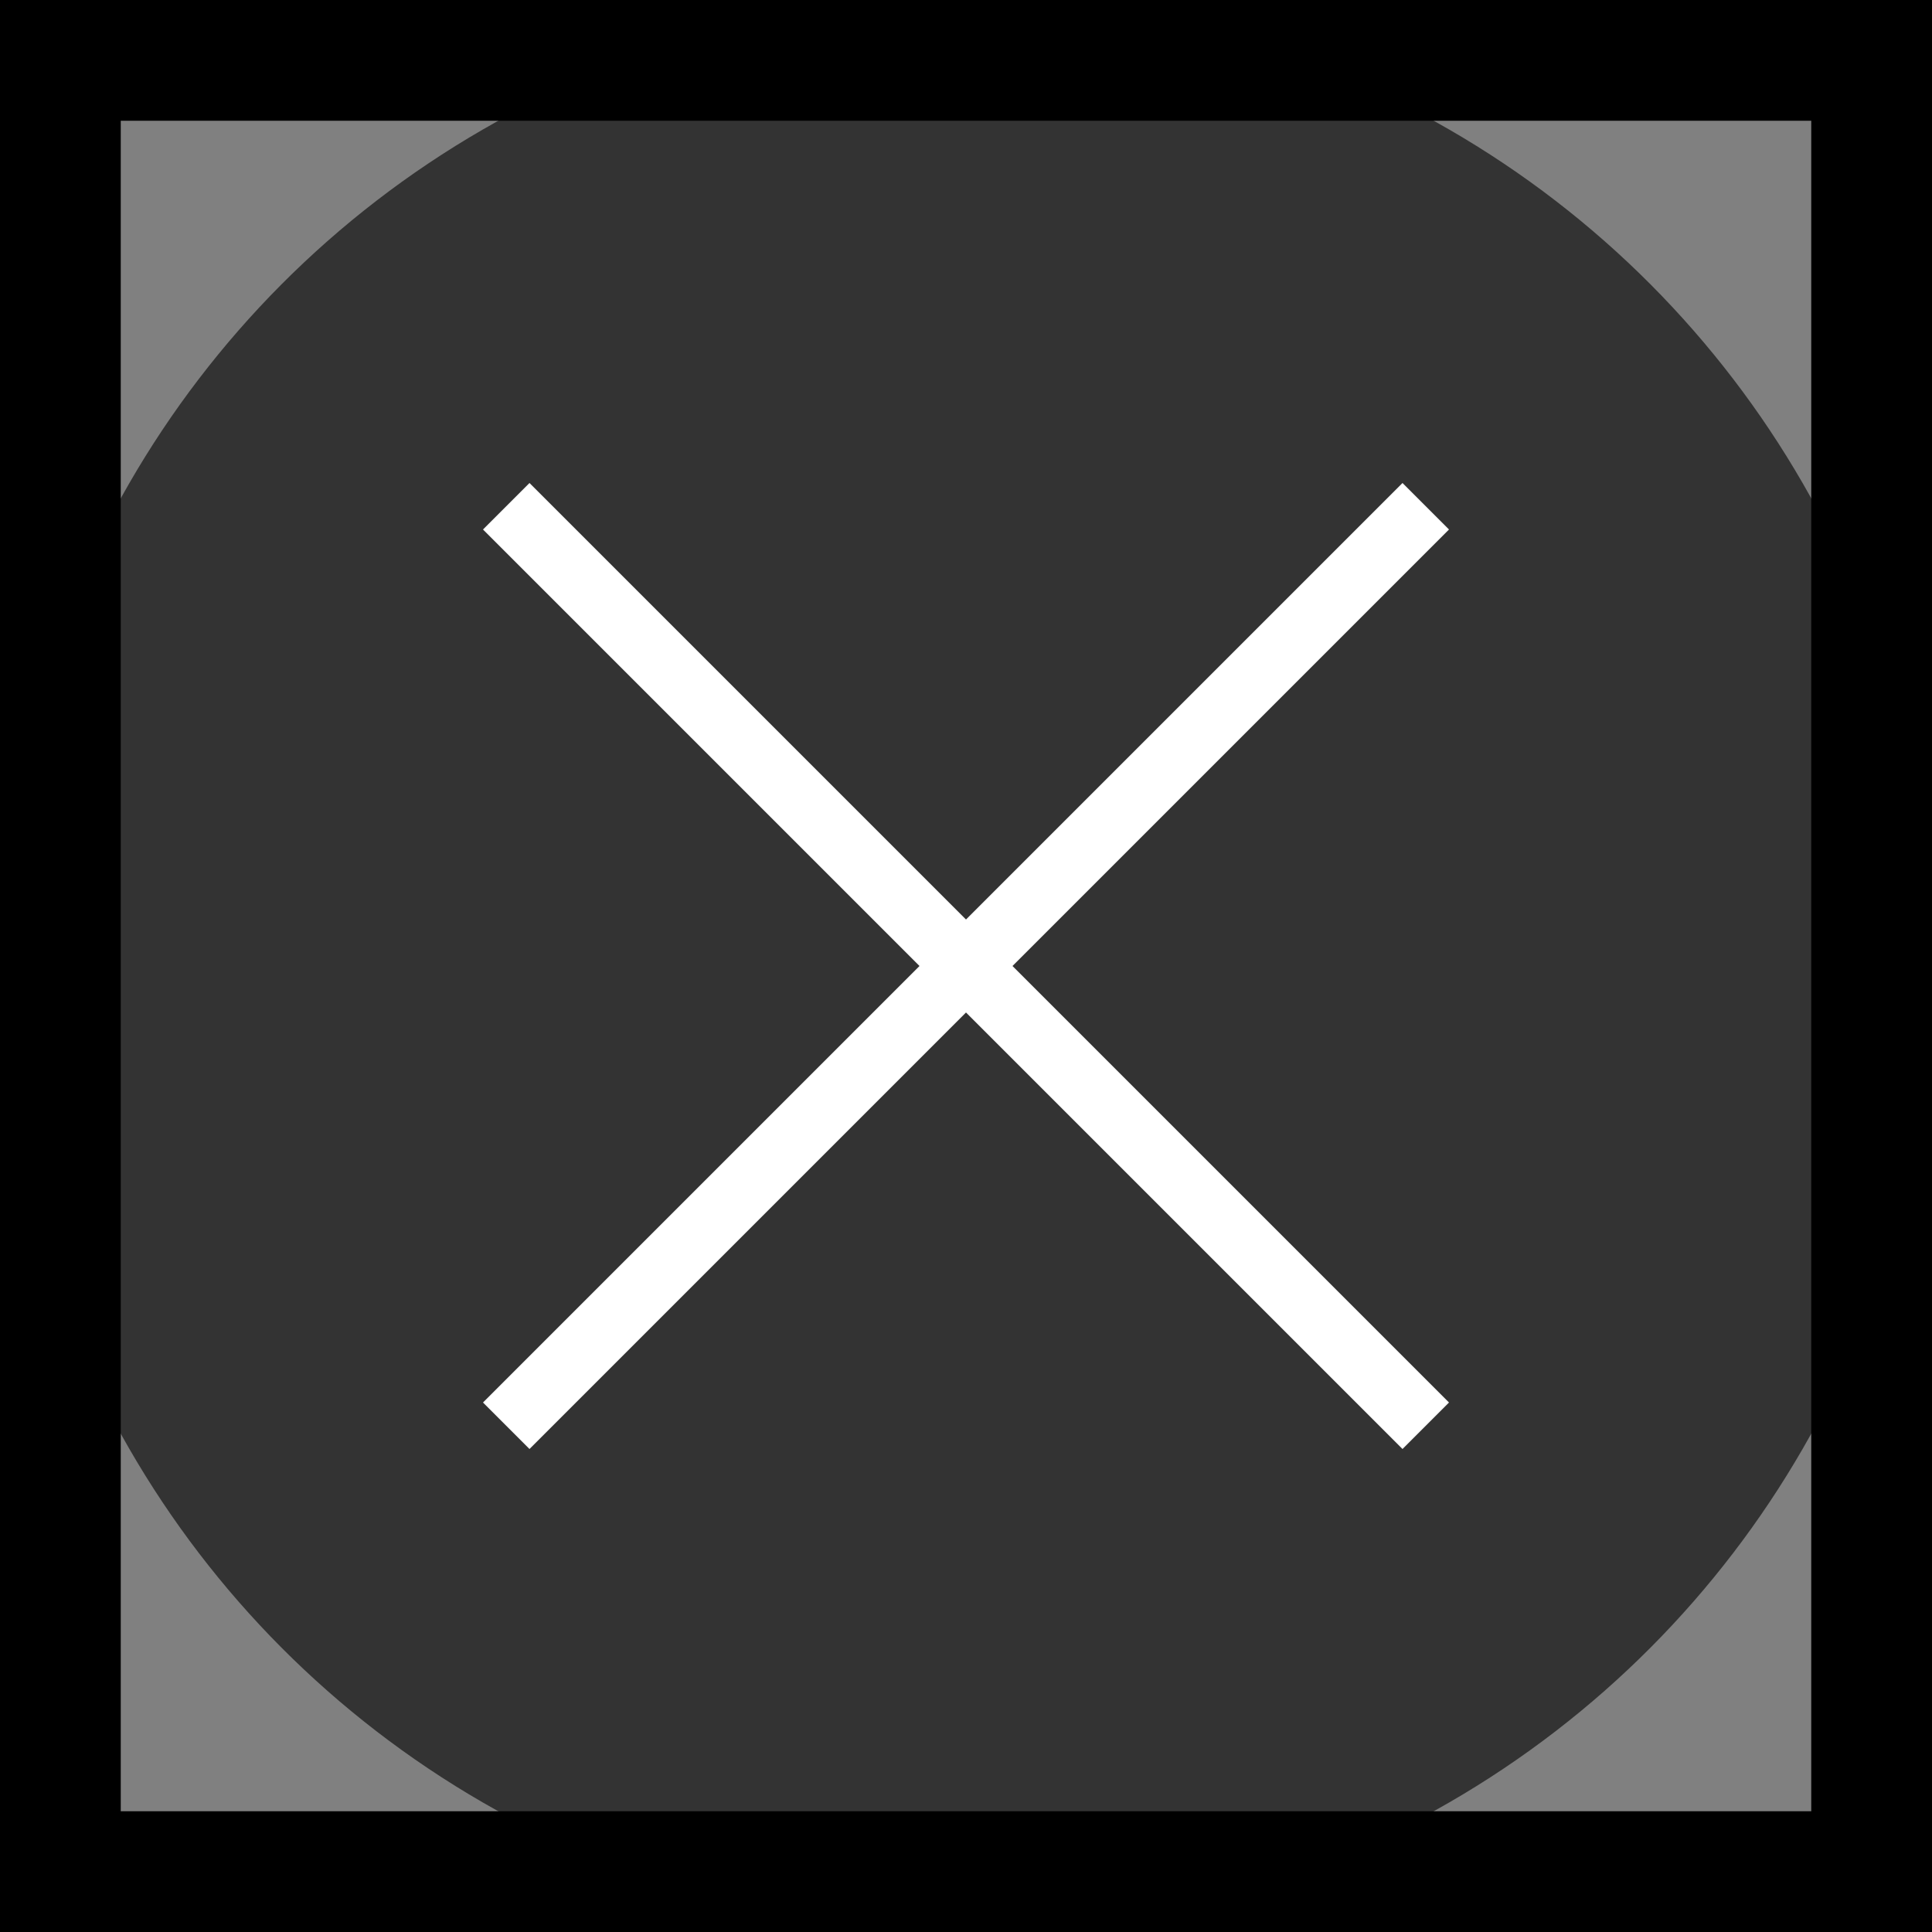 <svg width="16" height="16" viewBox="0 0 16 16" fill="none" xmlns="http://www.w3.org/2000/svg">
<rect x="0" y="0" width="16" height="16" fill="#808080" stroke="none"/>
<circle opacity="0.6" cx="8" cy="8" r="8" fill="black"/>
<path fill-rule="evenodd" clip-rule="evenodd" d="M8 8.385L4.385 12L4 11.615L7.615 8L4 4.385L4.385 4L8 7.615L11.615 4L12 4.385L8.385 8L12 11.615L11.615 12L8 8.385Z" fill="white"/>
<rect x="0.5" y="0.5" width="15" height="15" stroke="black"/>
</svg>
